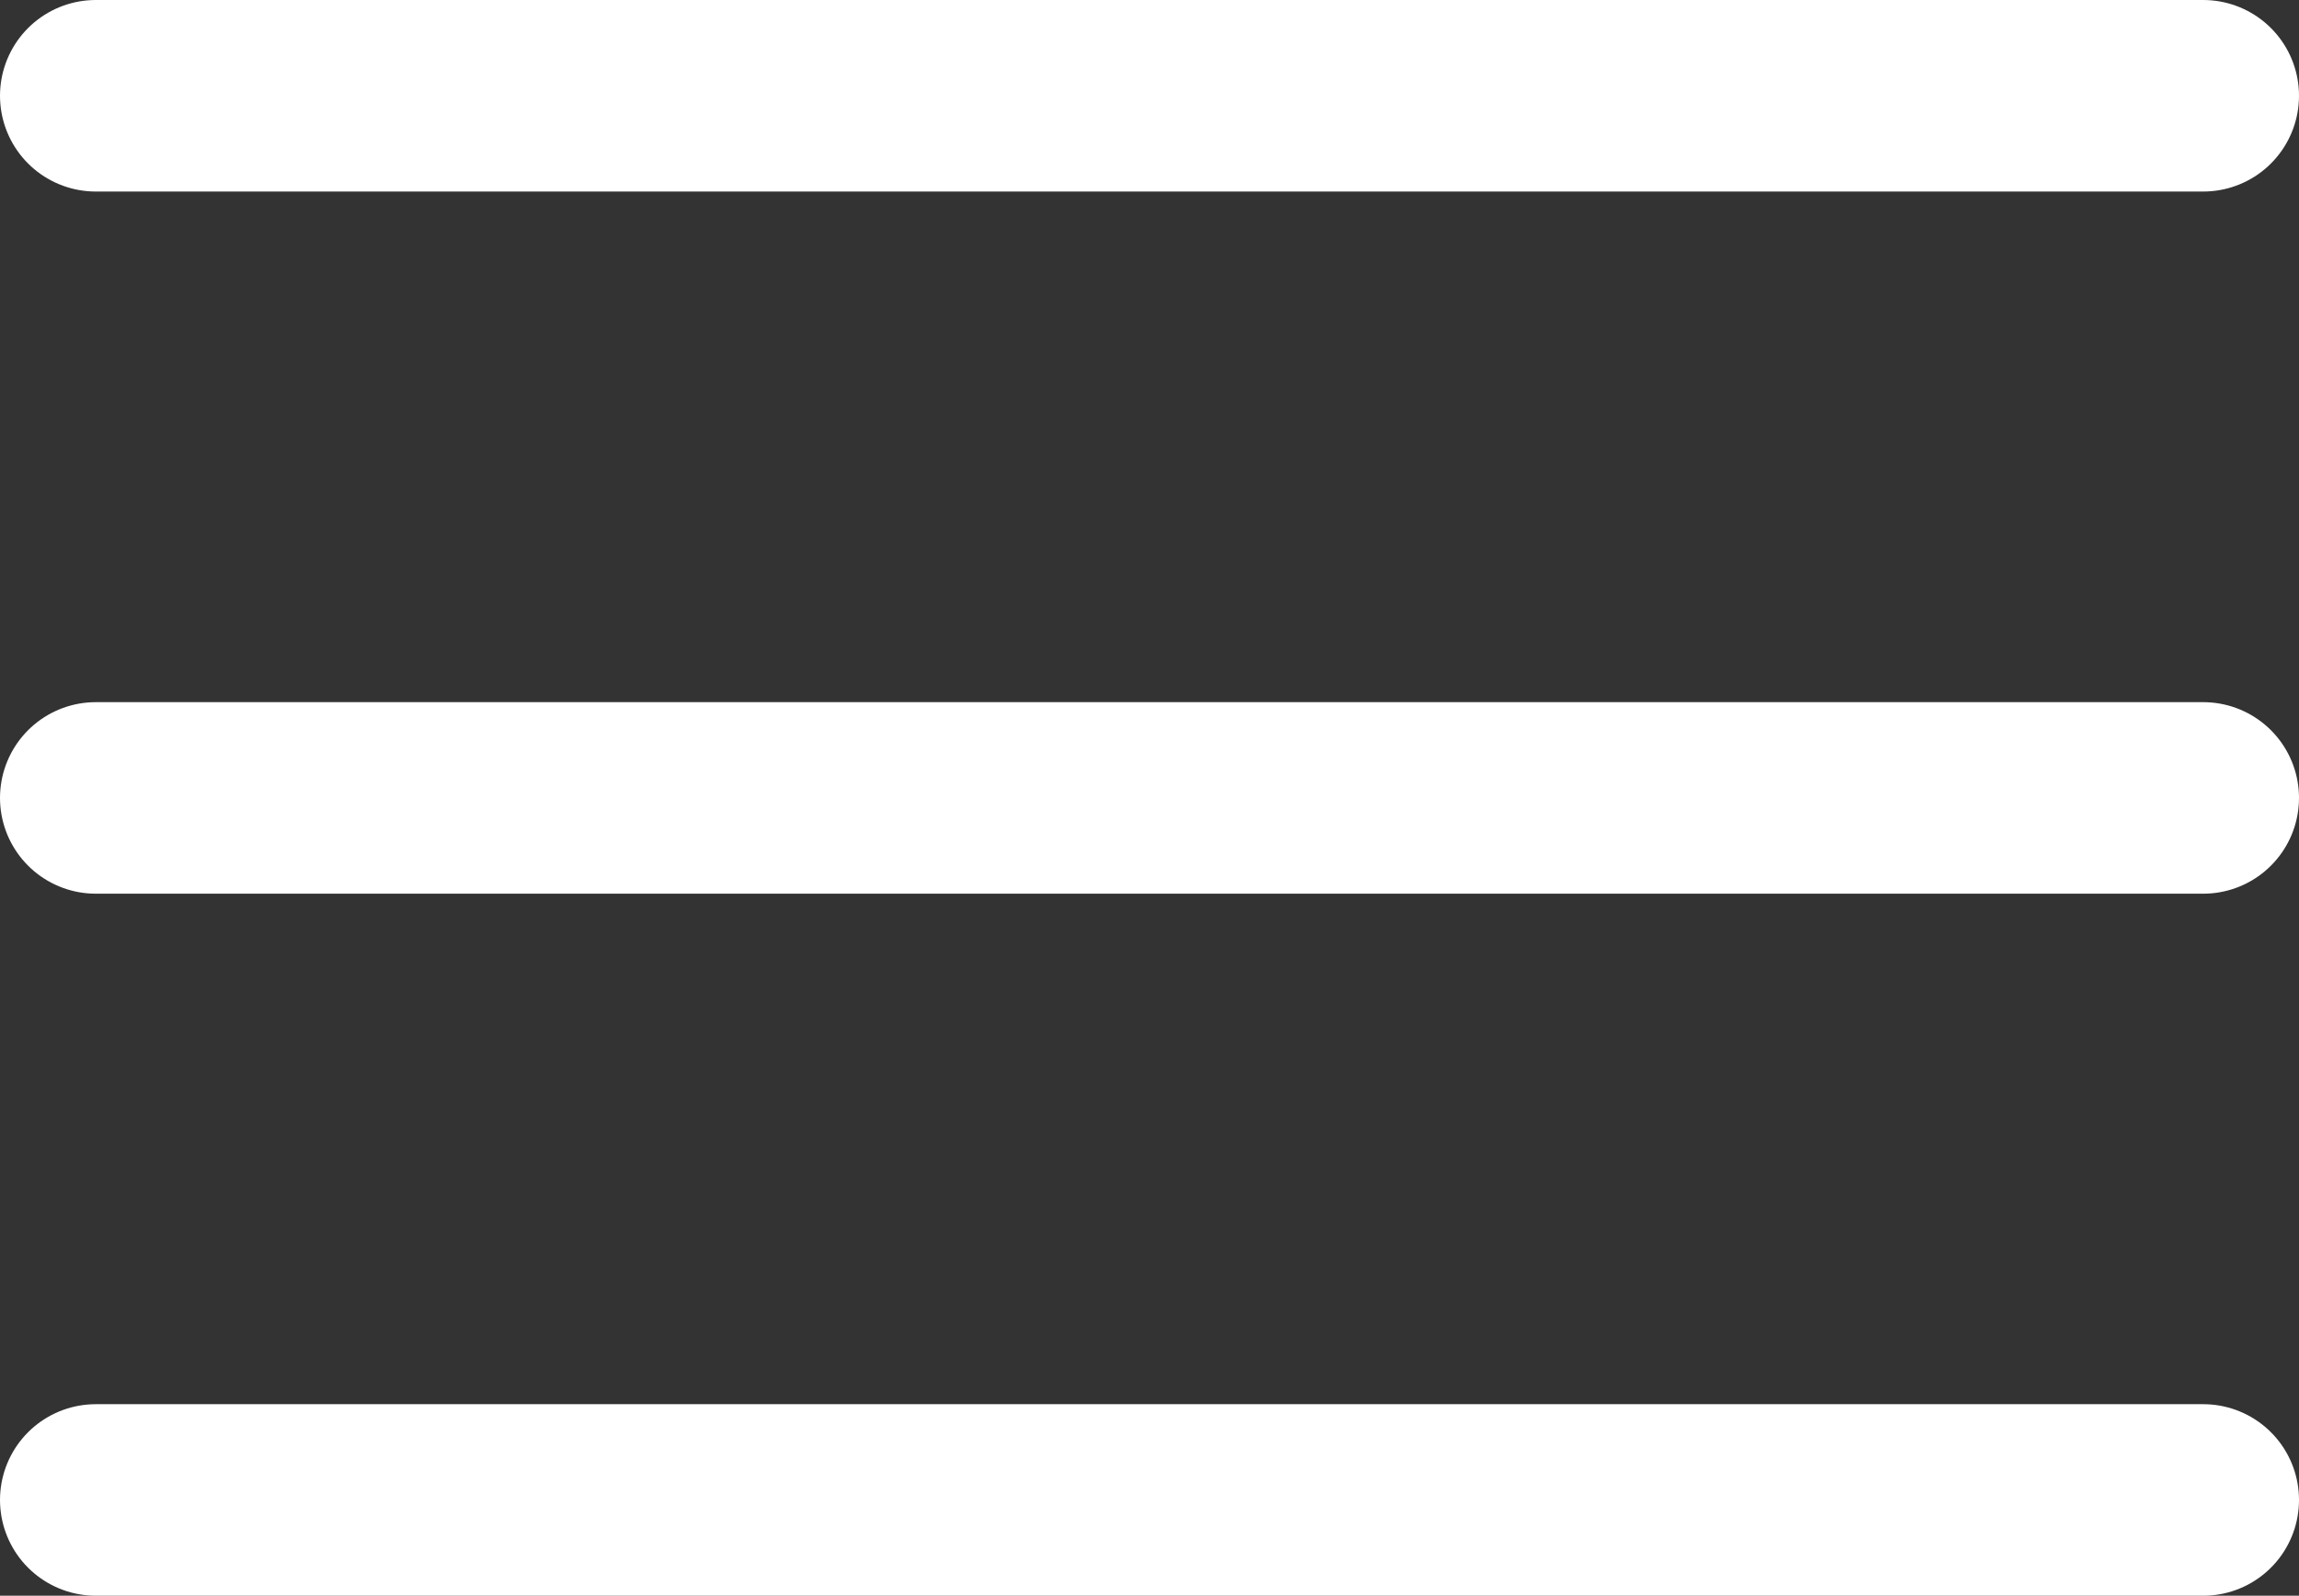 <svg xmlns="http://www.w3.org/2000/svg" width="18" height="12.497" viewBox="0 0 18 12.497">
    <rect x="0" y="0" width="18" height="12.497" fill="#333333" stroke="none"/>
    <g id="Icon_feather-menu" data-name="Icon feather-menu" transform="translate(-3.75 -8.25)">
        <path id="Caminho_15" data-name="Caminho 15" d="M4.5,18H21" transform="translate(0 -3.501)" fill="none" stroke="#fff" stroke-linecap="round" stroke-linejoin="round" stroke-width="1.5"/>
        <path id="Caminho_16" data-name="Caminho 16" d="M4.5,9H21" fill="none" stroke="#fff" stroke-linecap="round" stroke-linejoin="round" stroke-width="1.5"/>
        <path id="Caminho_17" data-name="Caminho 17" d="M4.5,27H21" transform="translate(0 -7.003)" fill="none" stroke="#fff" stroke-linecap="round" stroke-linejoin="round" stroke-width="1.5"/>
    </g>
</svg>
  